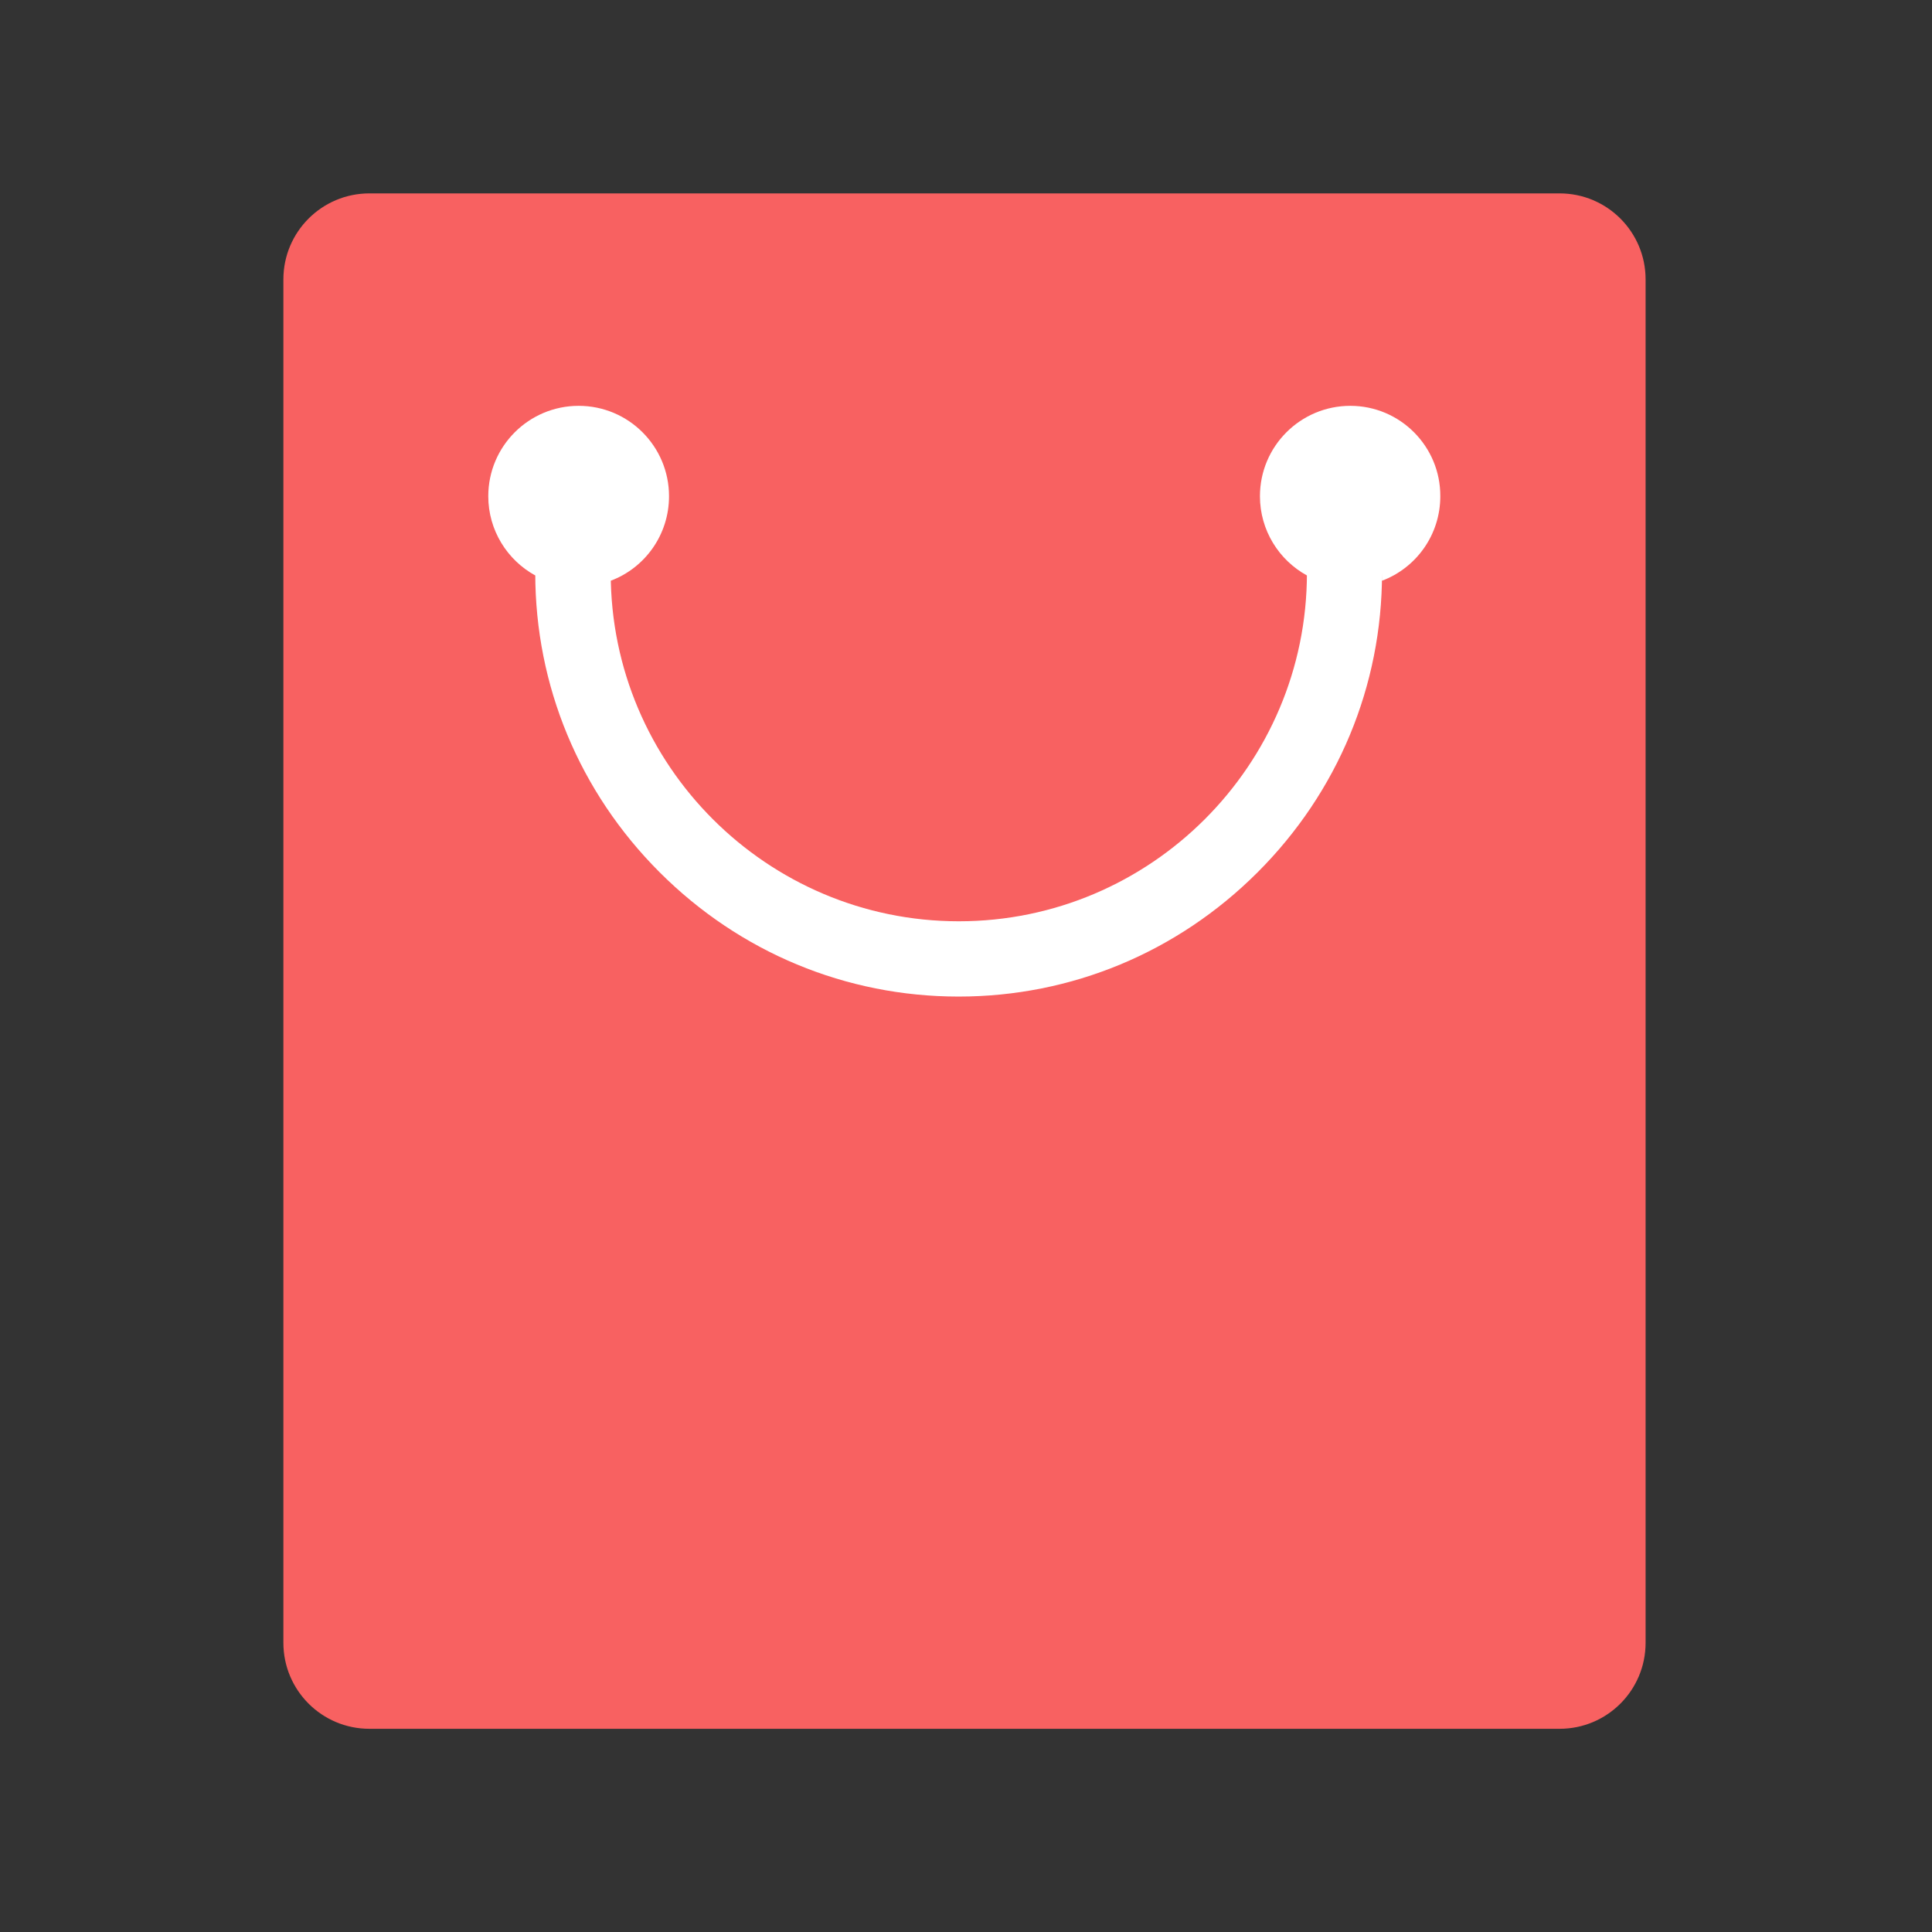 <?xml version="1.0" standalone="no"?><!DOCTYPE svg PUBLIC "-//W3C//DTD SVG 1.1//EN" "http://www.w3.org/Graphics/SVG/1.1/DTD/svg11.dtd"><svg t="1553481855801" class="icon" style="" viewBox="0 0 1024 1024" version="1.1" xmlns="http://www.w3.org/2000/svg" p-id="10164" xmlns:xlink="http://www.w3.org/1999/xlink" width="200" height="200"><rect x="0" y="0" width="1024" height="1024" fill="#333333" stroke="none"/><defs><style type="text/css"></style></defs><path d="M826.6 102.5H195.8c-25.2 0-45.6 20.4-45.6 45.6v722.6c0 25.2 20.4 45.6 45.6 45.6h630.8c25.2 0 45.6-20.4 45.6-45.6V148.1c0-25.2-20.4-45.6-45.6-45.6z" fill="#F86161" p-id="10165"></path><path d="M715.7 215.1c-26.4 0-47.9 21.4-47.9 47.9 0 18.1 10.1 33.9 24.9 42v-1.2c0 101.7-82.8 184.5-184.5 184.5s-184.5-82.8-184.5-184.5v4c18.1-6.8 30.9-24.3 30.9-44.8 0-26.4-21.4-47.9-47.9-47.9-26.4 0-47.9 21.4-47.9 47.9 0 18.1 10.1 33.9 24.9 42v-1.2c0 59.7 23.4 116 65.9 158.5s98.8 65.9 158.5 65.9 116-23.4 158.5-65.9c42.5-42.5 65.9-98.8 65.9-158.5v4c18.1-6.8 30.9-24.3 30.9-44.8 0.1-26.4-21.3-47.9-47.7-47.9z" fill="#FFFFFF" p-id="10166"></path></svg>